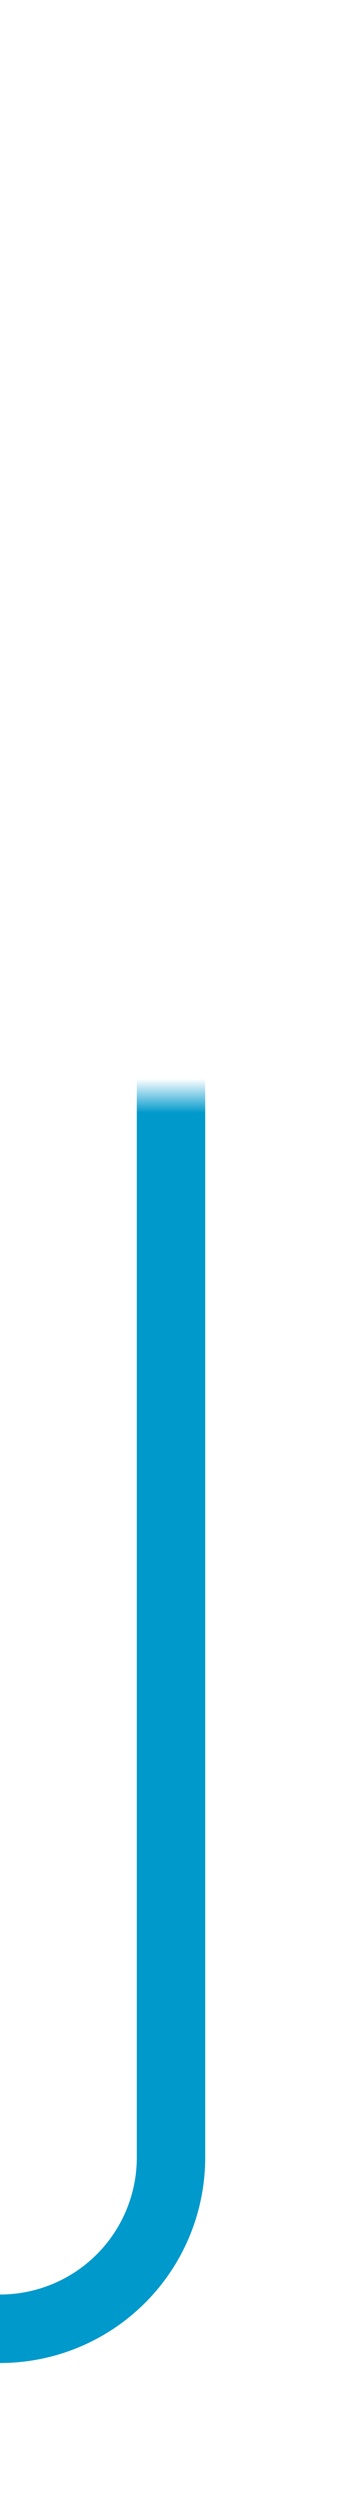 ﻿<?xml version="1.0" encoding="utf-8"?>
<svg version="1.1" xmlns:xlink="http://www.w3.org/1999/xlink" width="10px" height="73px" preserveAspectRatio="xMidYMin meet" viewBox="925 638  8 73" xmlns="http://www.w3.org/2000/svg">
  <defs>
    <mask fill="white" id="clip111">
      <path d="M 869 617  L 989 617  L 989 670  L 869 670  Z M 794 617  L 1137 617  L 1137 709  L 794 709  Z " fill-rule="evenodd" />
    </mask>
  </defs>
  <path d="M 794 706  L 924 706  A 5 5 0 0 0 929 701 L 929 648  A 5 5 0 0 1 934 643 L 1121 643  " stroke-width="2" stroke="#0099cc" fill="none" mask="url(#clip111)" />
  <path d="M 1120 650.6  L 1127 643  L 1120 635.4  L 1120 650.6  Z " fill-rule="nonzero" fill="#0099cc" stroke="none" mask="url(#clip111)" />
</svg>